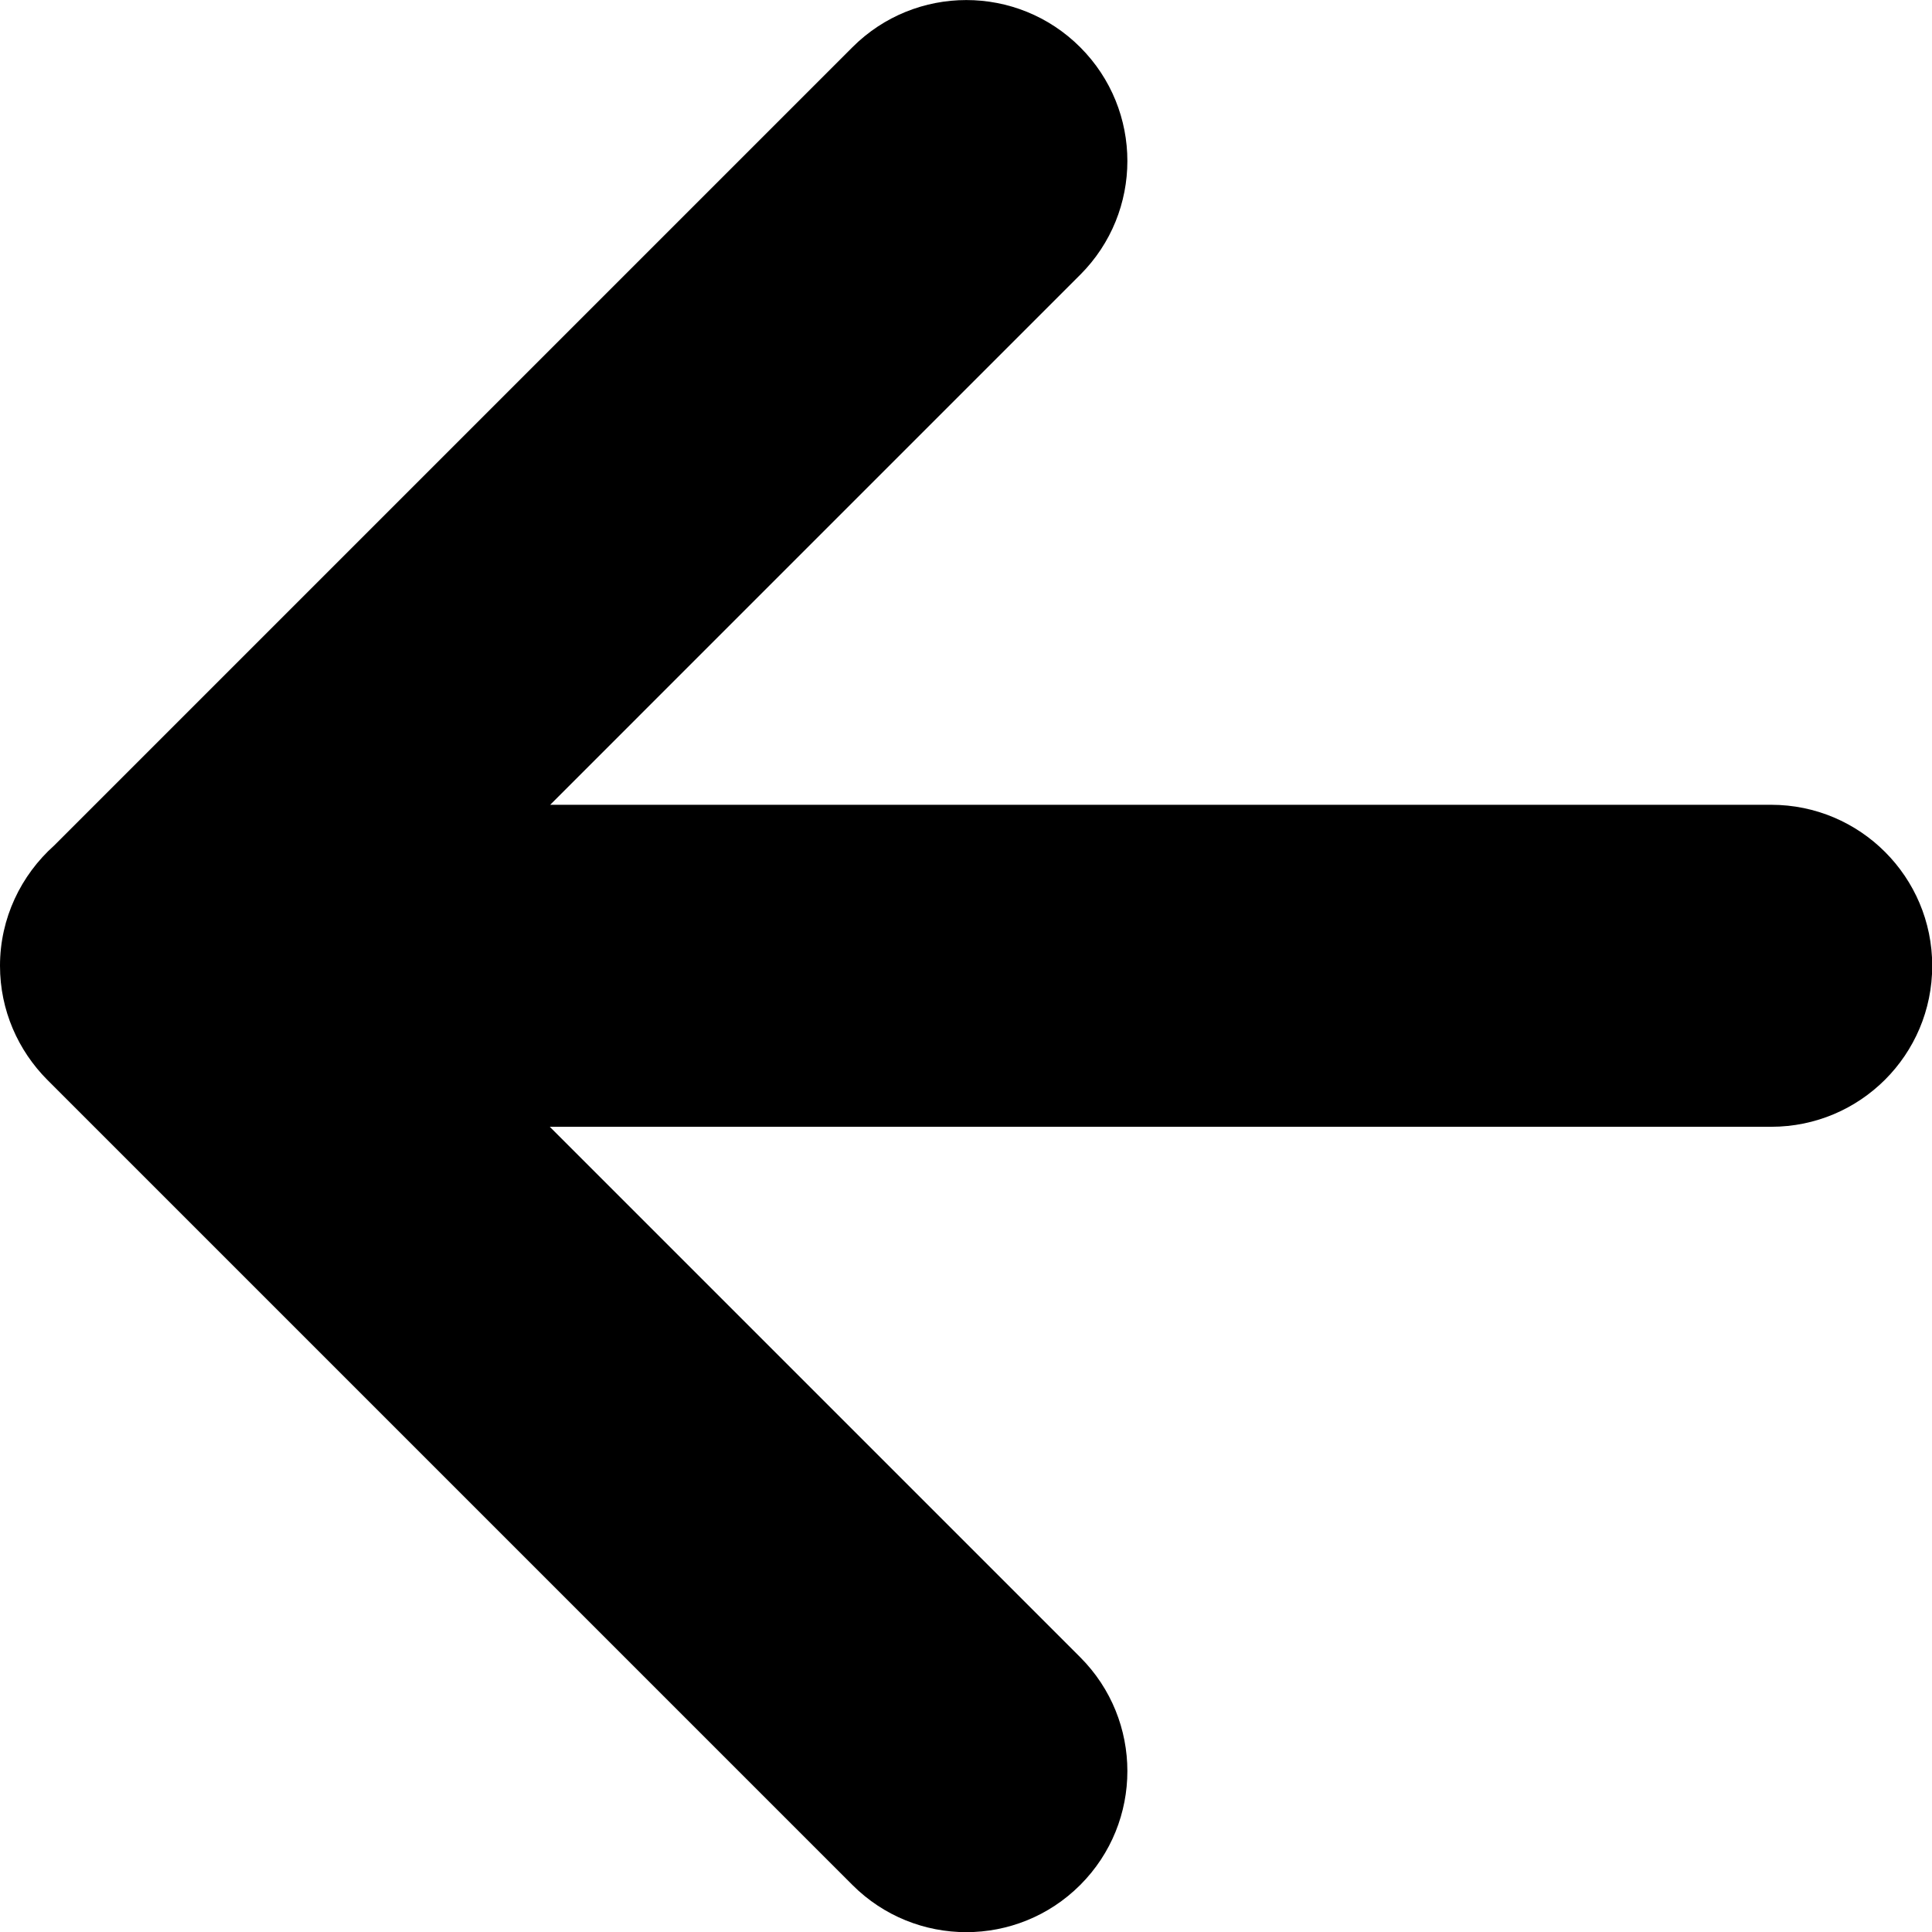 <svg viewBox="0 0 9 9" fill="currentColor" xmlns="http://www.w3.org/2000/svg">
<path fill-rule="evenodd" clip-rule="evenodd" d="M8.251 5.249C8.665 5.249 9.001 4.914 9.001 4.499C9.001 4.085 8.665 3.749 8.251 3.749L2.563 3.749L5.032 1.28C5.325 0.987 5.325 0.513 5.032 0.22C4.739 -0.073 4.264 -0.073 3.971 0.22L0.252 3.939C0.098 4.077 0 4.277 0 4.499C0 4.707 0.085 4.894 0.22 5.03C0.221 5.03 0.221 5.03 0.221 5.031L3.971 8.781C4.264 9.074 4.739 9.074 5.032 8.781C5.325 8.488 5.325 8.013 5.032 7.72L2.561 5.249L8.251 5.249Z" fill="currentColor"/>
</svg>
